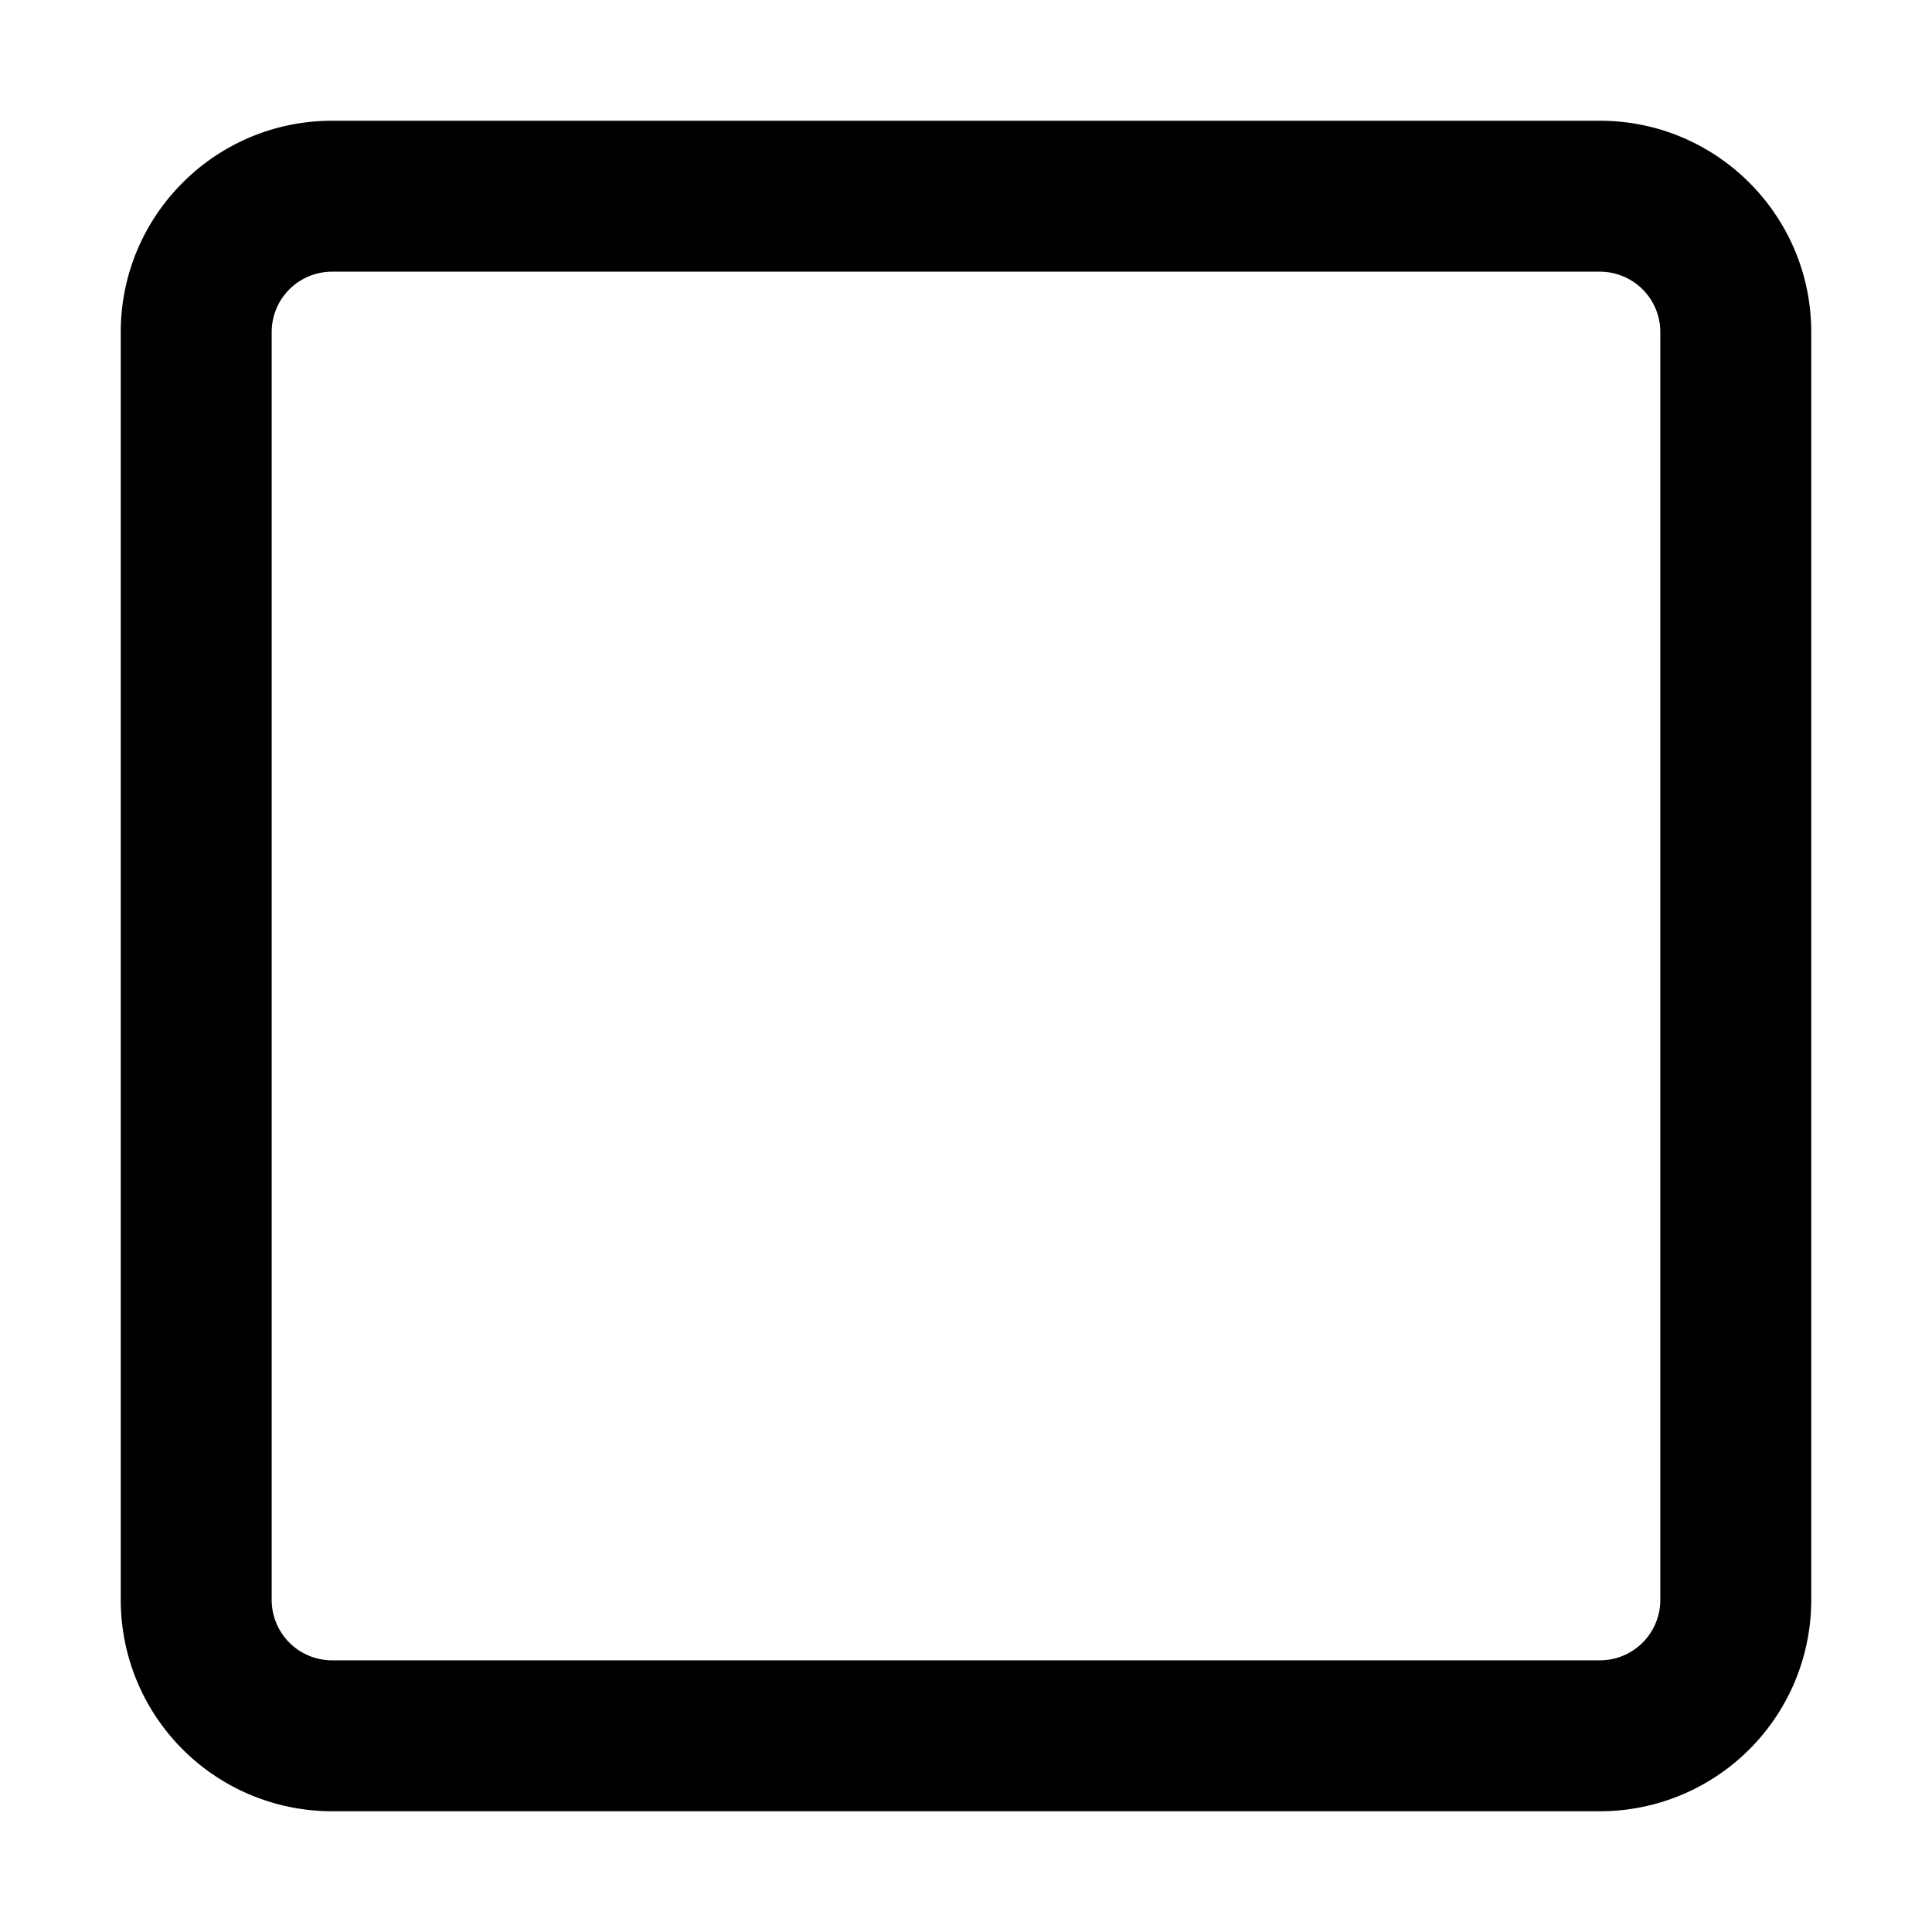 <svg fill="none" viewBox="0 0 16 16" xmlns="http://www.w3.org/2000/svg">
  <path fill="#000" d="M13.75 2.75a.5.5 0 0 0-.5-.5H2.75a.5.5 0 0 0-.5.5v10.5a.5.5 0 0 0 .5.5h10.5a.5.5 0 0 0 .5-.5V2.75ZM15 13.25A1.75 1.75 0 0 1 13.25 15H2.75A1.75 1.75 0 0 1 1 13.25V2.75C1 1.784 1.784 1 2.75 1h10.5c.966 0 1.75.784 1.75 1.75v10.5Z"/>
</svg>
